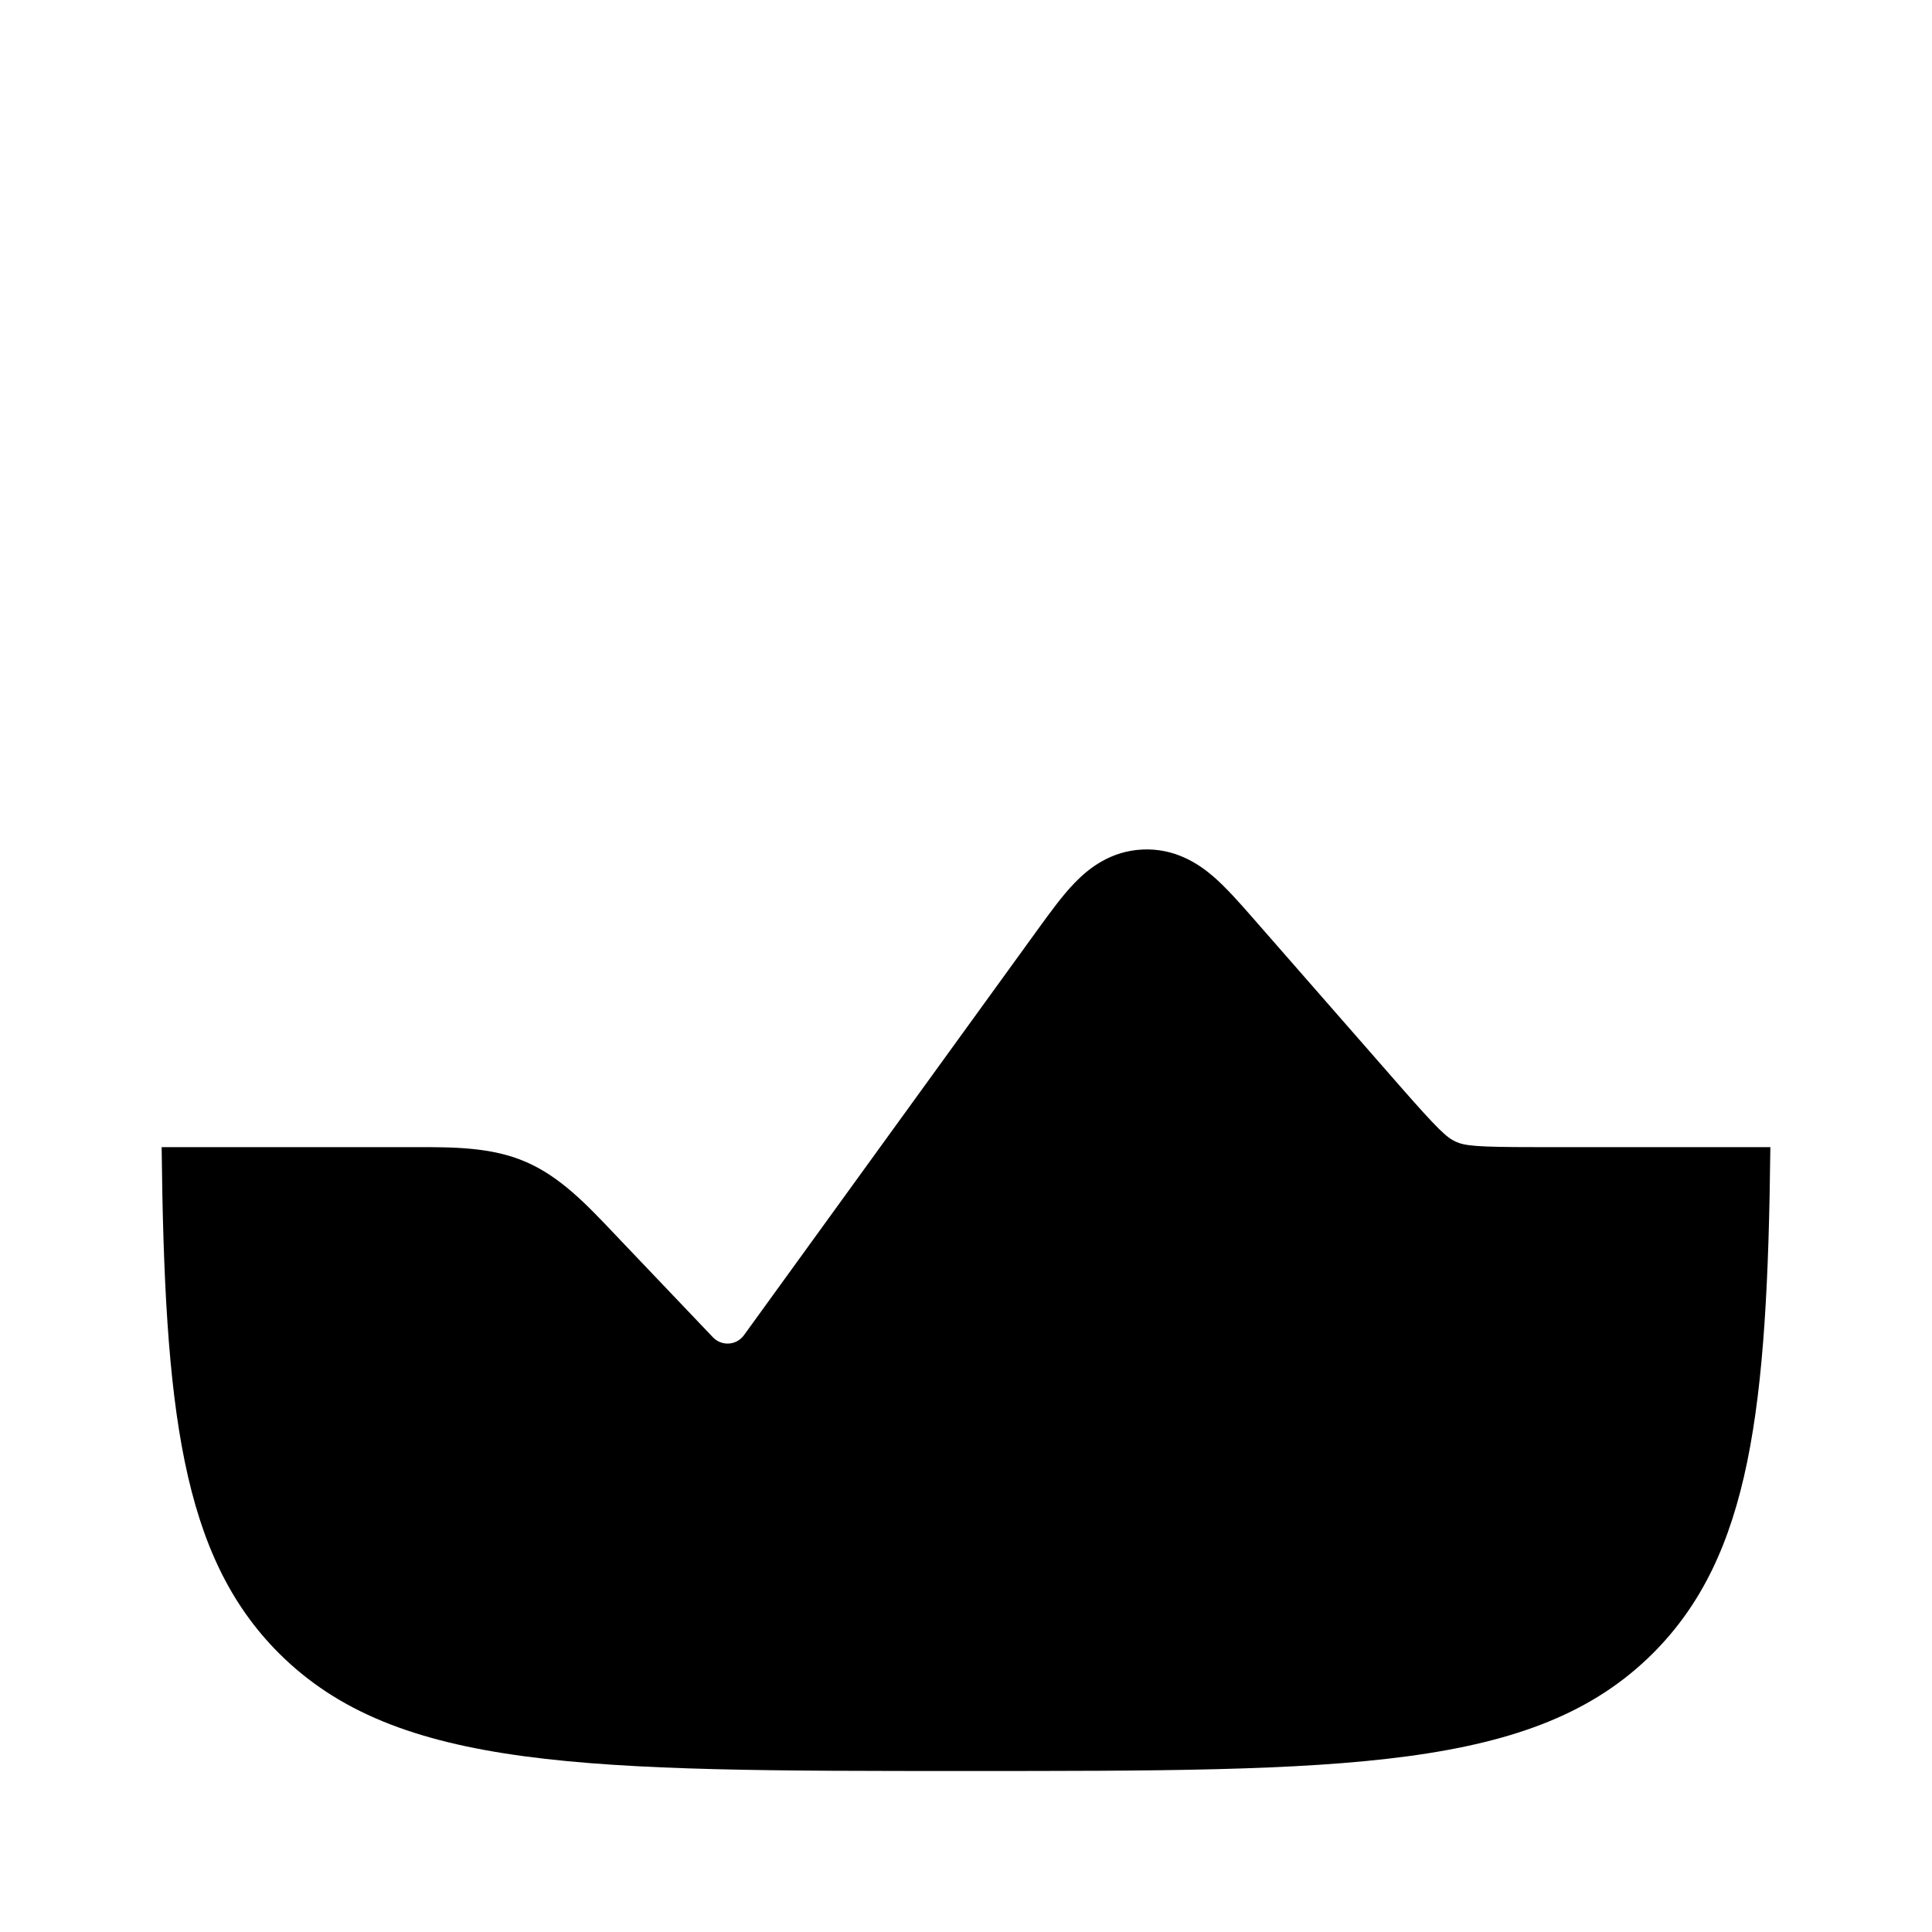 <svg width="24" height="24" viewBox="0 0 24 24" fill="none" xmlns="http://www.w3.org/2000/svg">
    <path class="pr-icon-duotone-secondary" d="M3.464 3.464C2 4.929 2 7.286 2 12C2 12.819 2 13.566 2.008 14.25H5L5.108 14.25C5.634 14.249 6.101 14.248 6.529 14.432C6.958 14.616 7.279 14.954 7.641 15.336L7.716 15.414L8.857 16.613C8.966 16.726 9.148 16.714 9.241 16.587L12.894 11.543C13.043 11.338 13.198 11.123 13.352 10.965C13.527 10.784 13.799 10.571 14.194 10.553C14.588 10.535 14.879 10.722 15.07 10.886C15.237 11.03 15.411 11.229 15.579 11.42L17.382 13.482C17.868 14.037 17.972 14.132 18.085 14.183C18.198 14.234 18.338 14.25 19.076 14.25H21.992C22 13.566 22 12.819 22 12C22 7.286 22 4.929 20.535 3.464C19.071 2 16.714 2 12 2C7.286 2 4.929 2 3.464 3.464Z" />
    <path d="M2.008 14.25C2.044 17.506 2.254 19.325 3.464 20.536C4.929 22 7.286 22 12 22C16.714 22 19.071 22 20.535 20.536C21.746 19.325 21.956 17.506 21.992 14.25H19.076C18.338 14.25 18.198 14.234 18.085 14.183C17.972 14.132 17.868 14.037 17.382 13.482L15.578 11.42C15.411 11.229 15.237 11.03 15.07 10.886C14.879 10.722 14.588 10.535 14.194 10.553C13.799 10.571 13.527 10.784 13.352 10.965C13.198 11.123 13.043 11.338 12.894 11.543L9.241 16.587C9.148 16.714 8.966 16.726 8.857 16.613L7.715 15.414L7.641 15.336C7.279 14.954 6.957 14.616 6.529 14.432C6.101 14.248 5.634 14.249 5.108 14.25L5 14.25H2.008Z" fill="black"/>
</svg>
